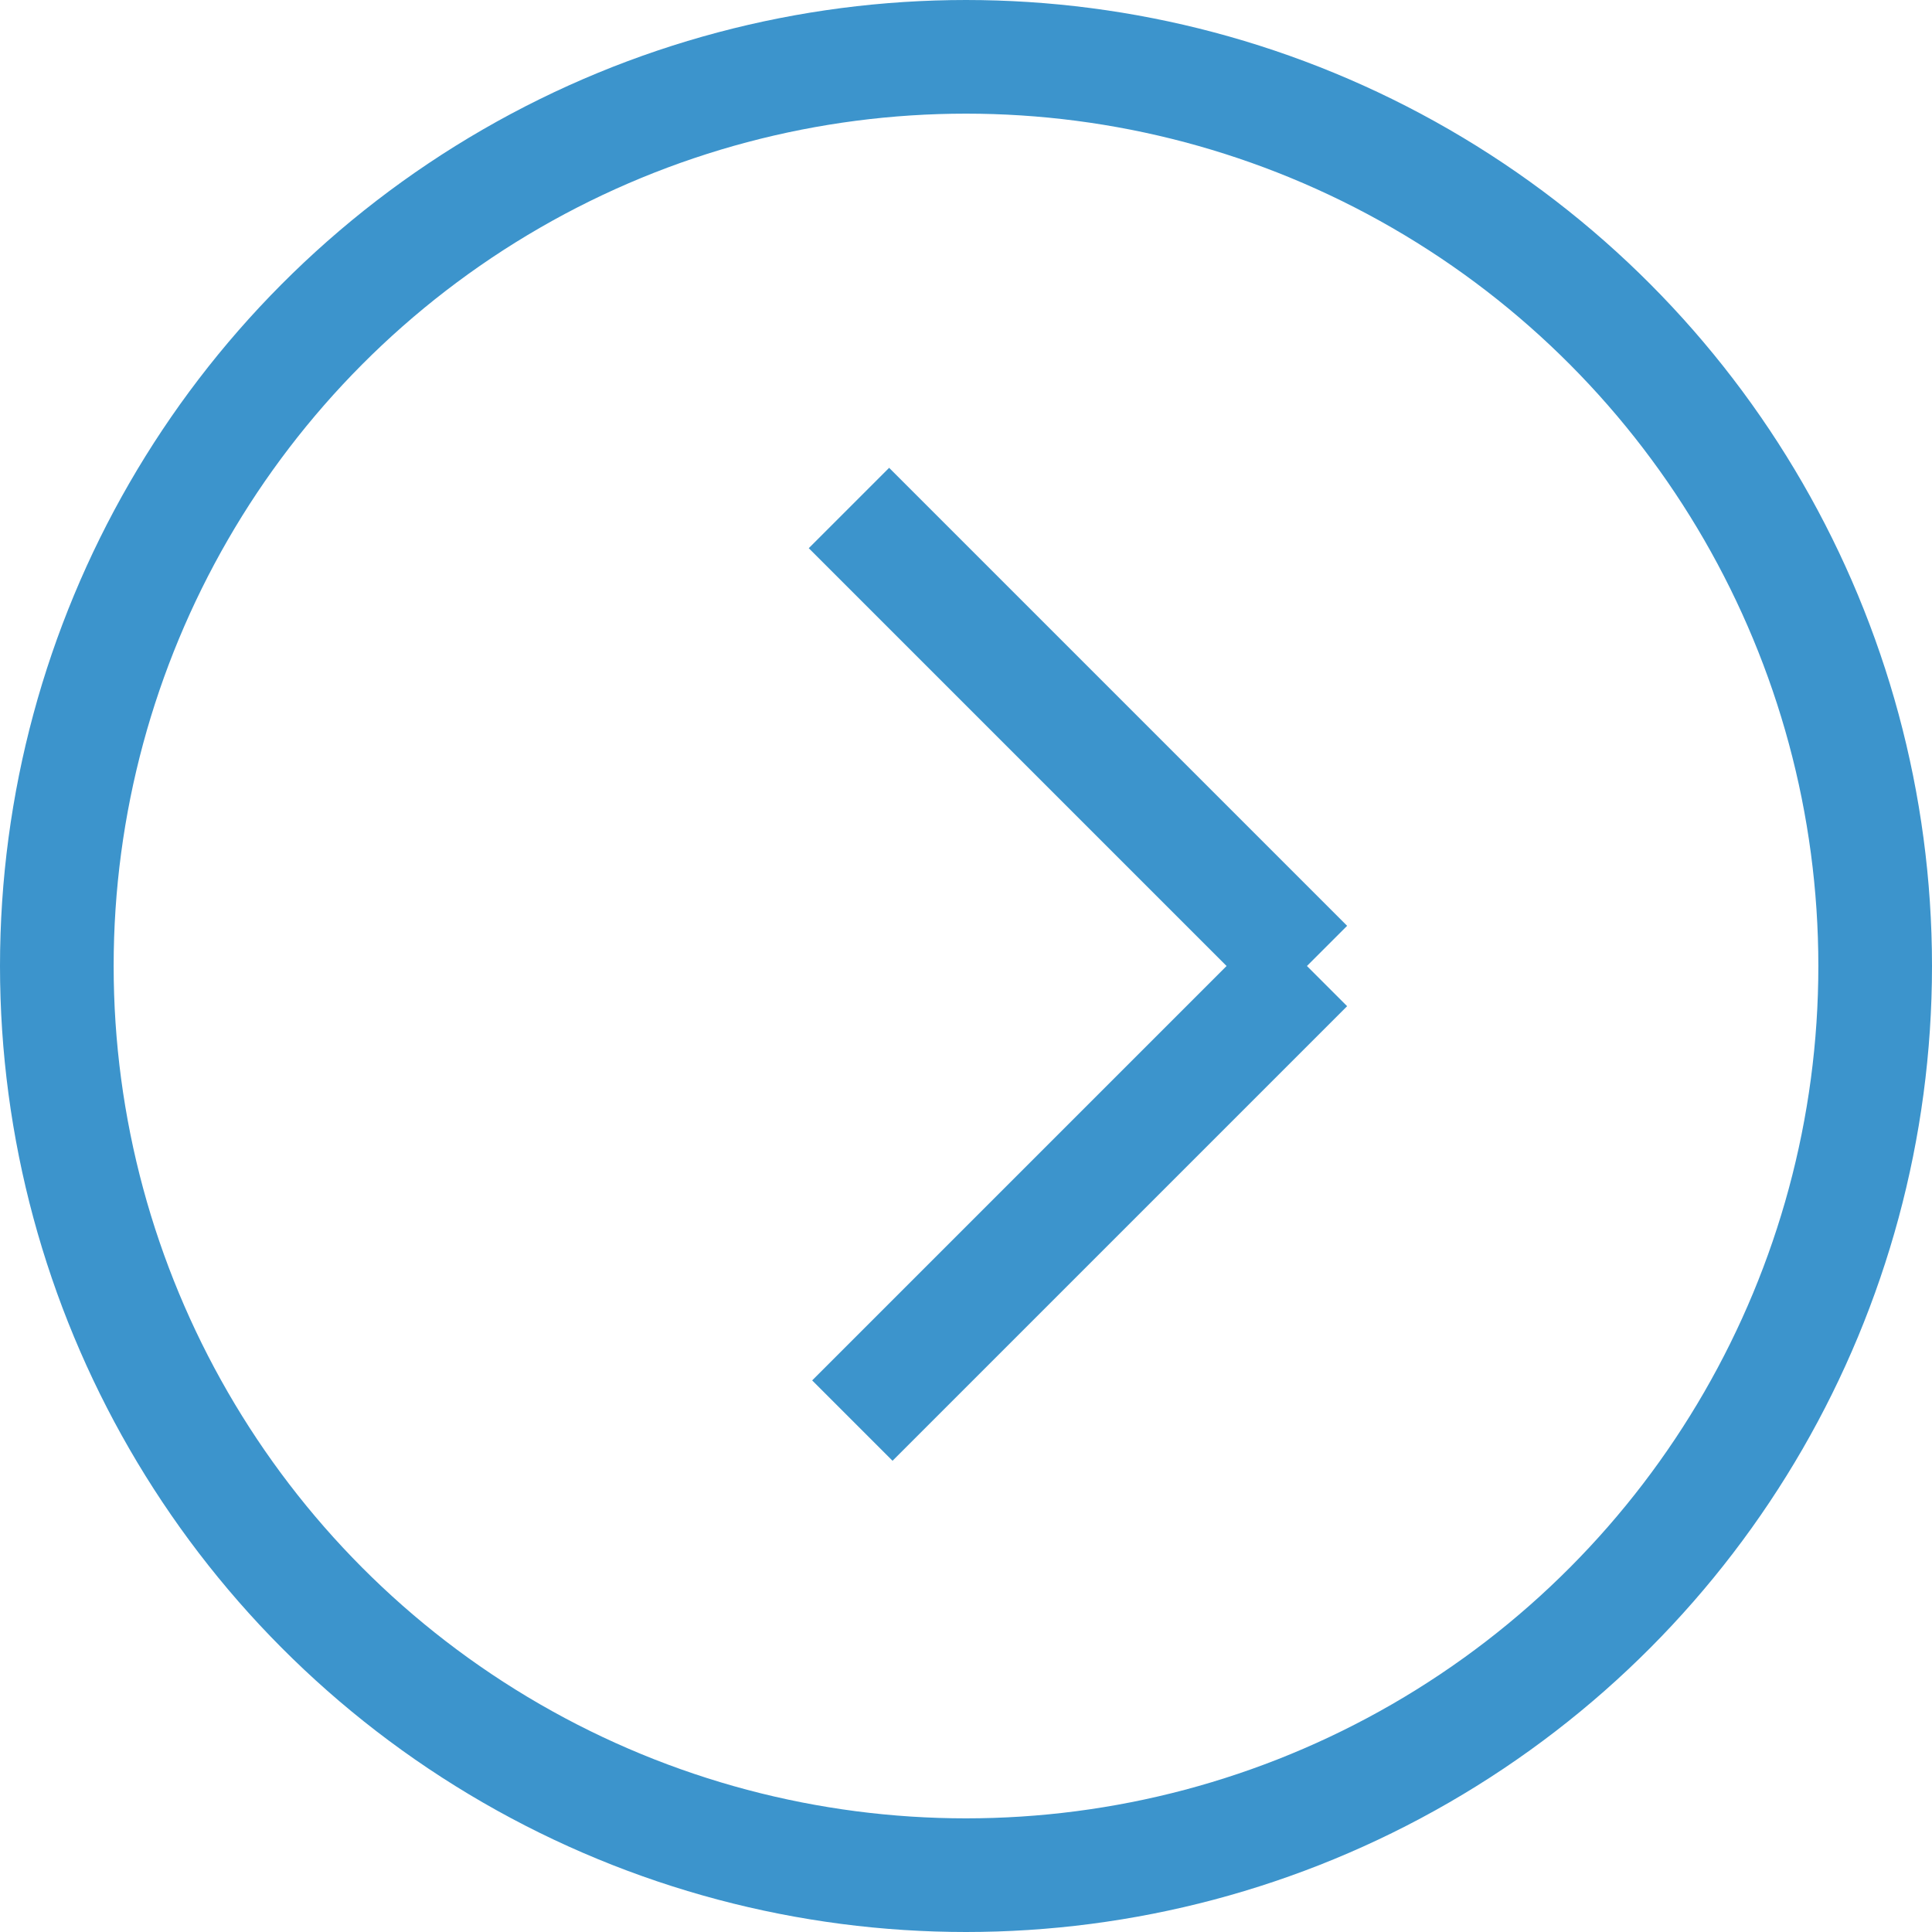 <svg id="i-accr-b" xmlns="http://www.w3.org/2000/svg" width="17" height="17" viewBox="0 0 17 17"><defs><style>.cls-1{fill:none;stroke:#3c94cc}</style></defs><title>i-accr-b</title><circle class="cls-1" cx="8.5" cy="8.5" r="8"/><path class="cls-1" d="M11.5 8.5L7.47 4.47M11.5 8.5l-4 4"/></svg>